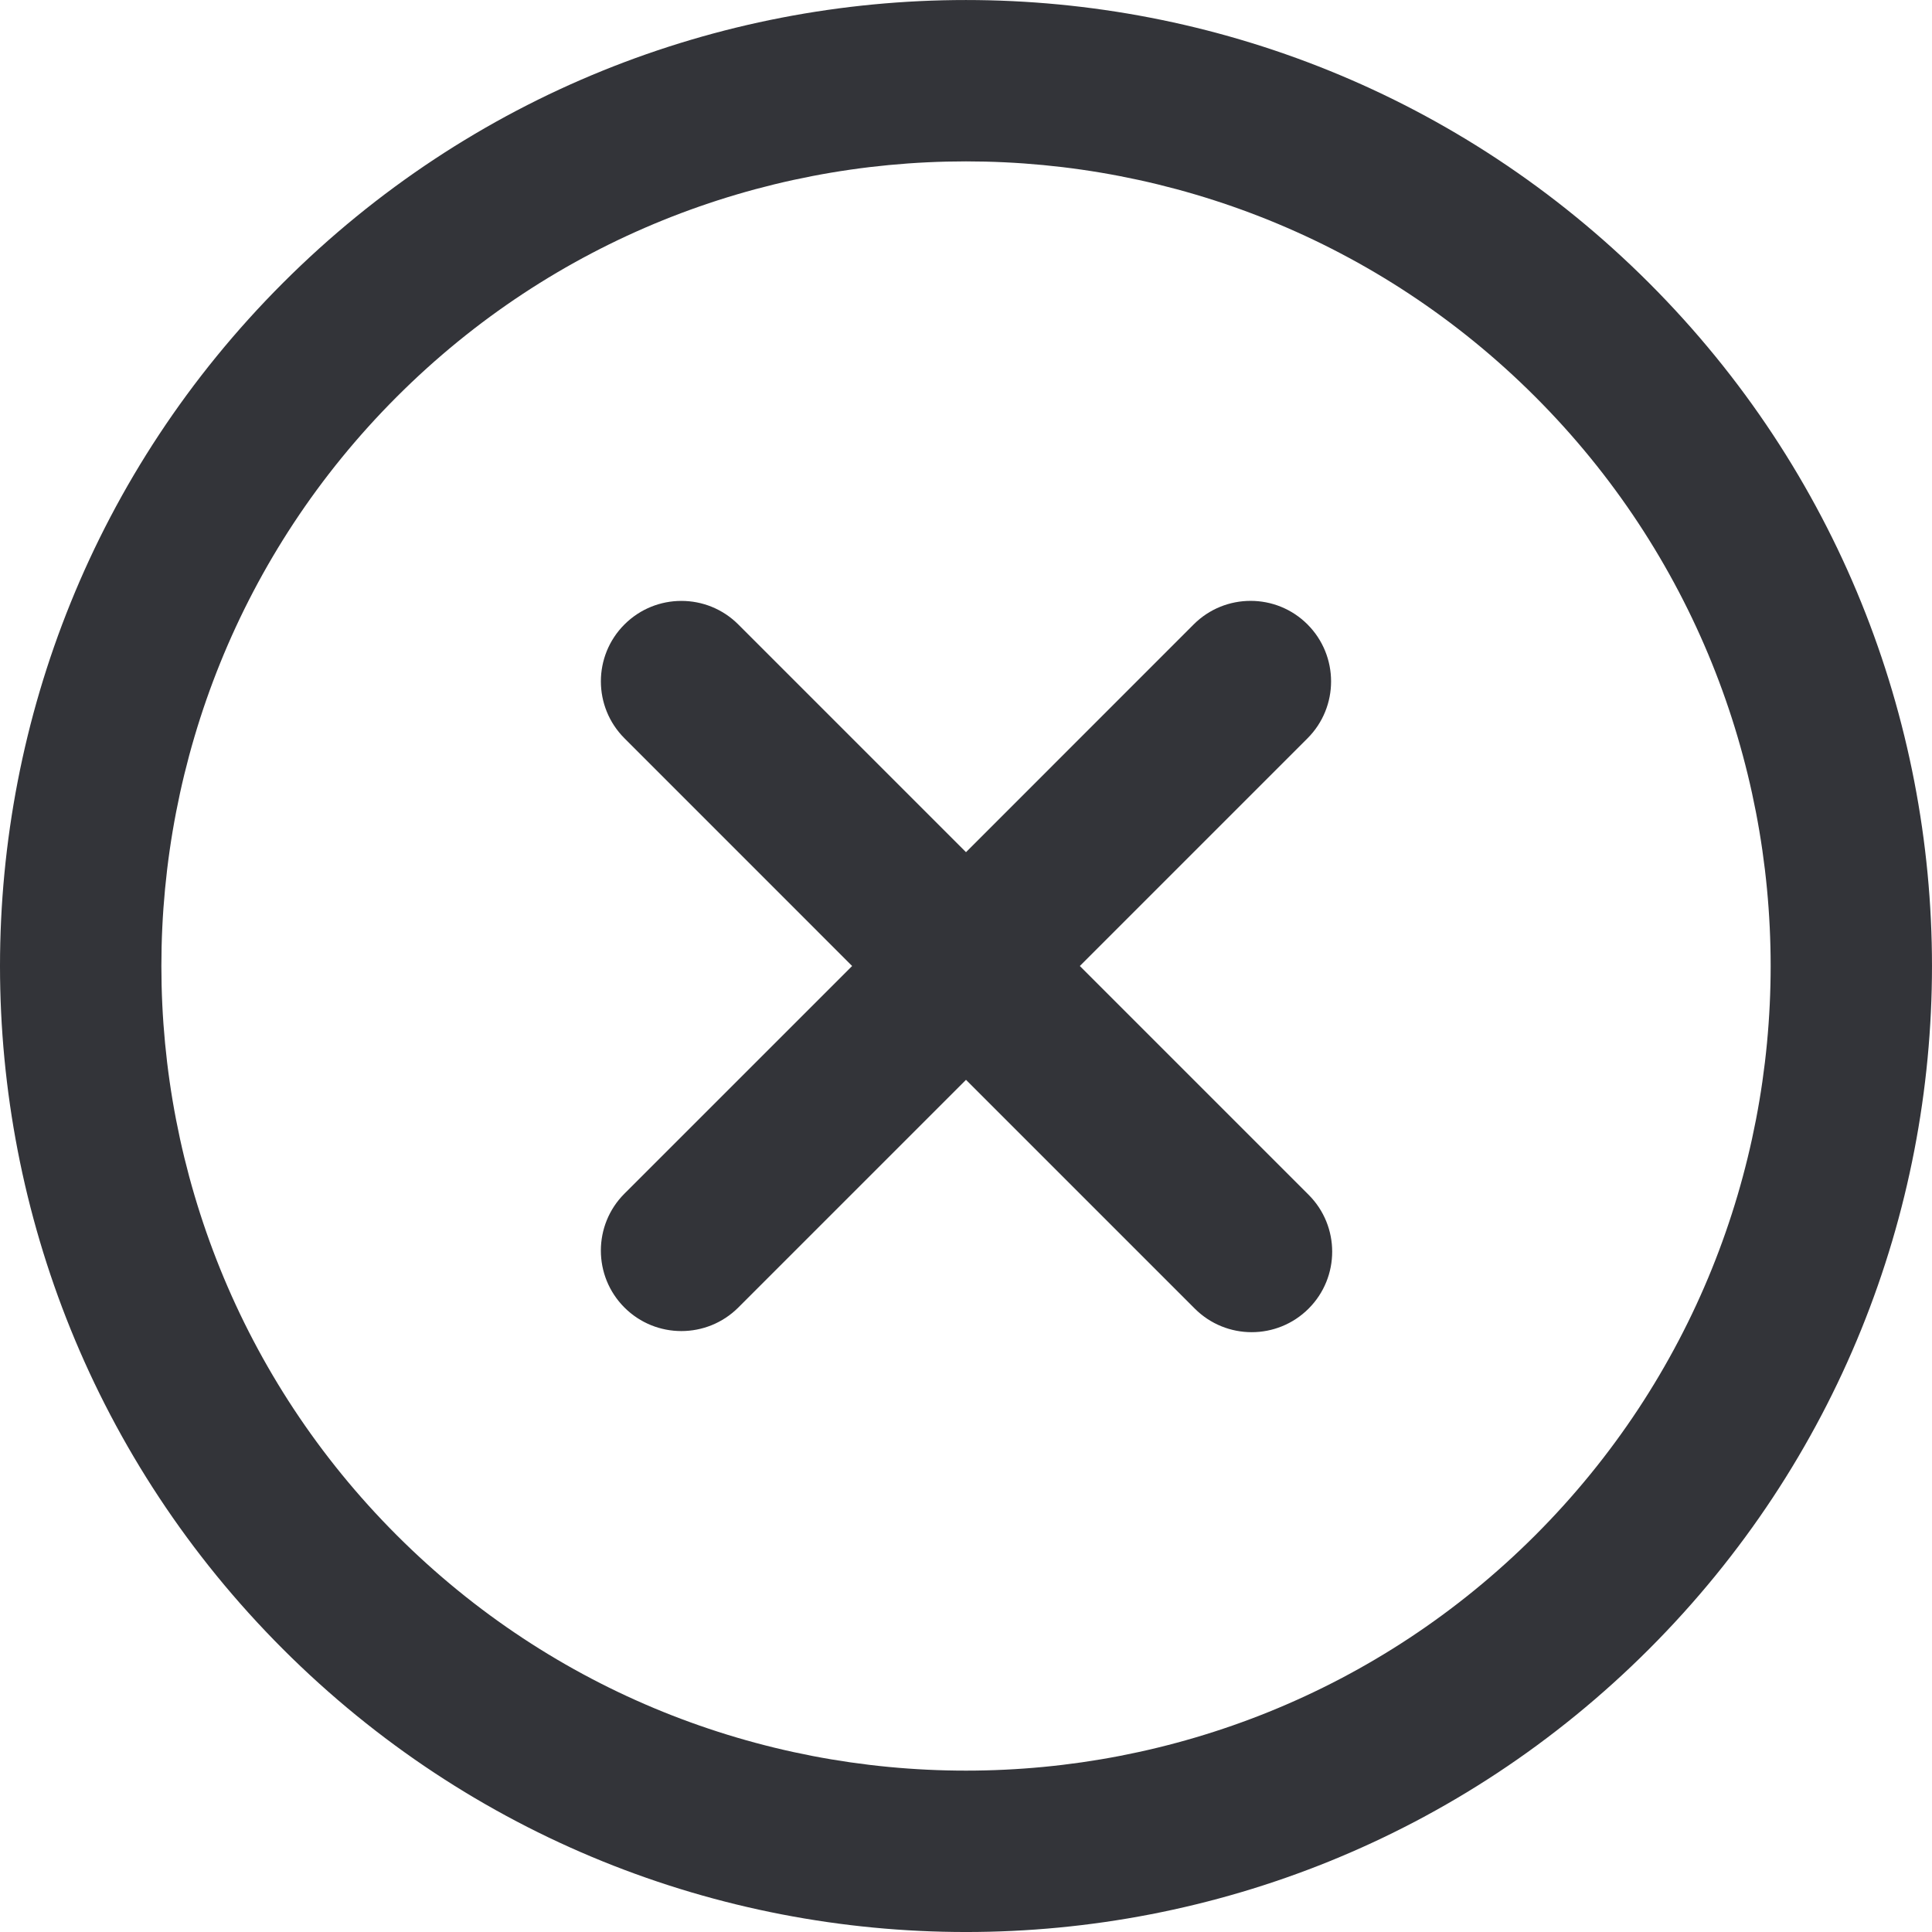 <?xml version="1.0" encoding="utf-8"?>
<!-- Generator: Adobe Illustrator 16.0.0, SVG Export Plug-In . SVG Version: 6.00 Build 0)  -->
<!DOCTYPE svg PUBLIC "-//W3C//DTD SVG 1.1//EN" "http://www.w3.org/Graphics/SVG/1.1/DTD/svg11.dtd">
<svg version="1.1" id="Layer_1" xmlns="http://www.w3.org/2000/svg" xmlns:xlink="http://www.w3.org/1999/xlink" x="0px" y="0px"
	 width="48px" height="48px" viewBox="0 0 48 48" enable-background="new 0 0 48 48" xml:space="preserve">
<g>
	<path fill="#333439" d="M7.029,40.971c9.373,9.372,24.568,9.373,33.941,0s9.373-24.569,0-33.941
		c-9.373-9.372-24.568-9.373-33.941,0C-2.343,16.402-2.343,31.598,7.029,40.971z M38.143,9.858c7.798,7.798,7.798,20.486,0,28.285
		c-7.799,7.797-20.487,7.797-28.285,0c-7.798-7.799-7.798-20.487,0-28.285S30.344,2.06,38.143,9.858z"/>
	<path fill="#333439" d="M15.515,18.343L21.171,24l-5.657,5.656c-0.781,0.781-0.781,2.048,0,2.829c0.781,0.78,2.047,0.78,2.829,0
		L24,26.828l5.684,5.684c0.781,0.781,2.047,0.781,2.828,0s0.781-2.048,0-2.828L26.828,24l5.657-5.657
		c0.781-0.781,0.78-2.047,0-2.829c-0.78-0.781-2.048-0.781-2.829,0L24,21.172l-5.657-5.657c-0.781-0.781-2.047-0.781-2.829,0
		C14.733,16.296,14.734,17.562,15.515,18.343z"/>
</g>
</svg>

